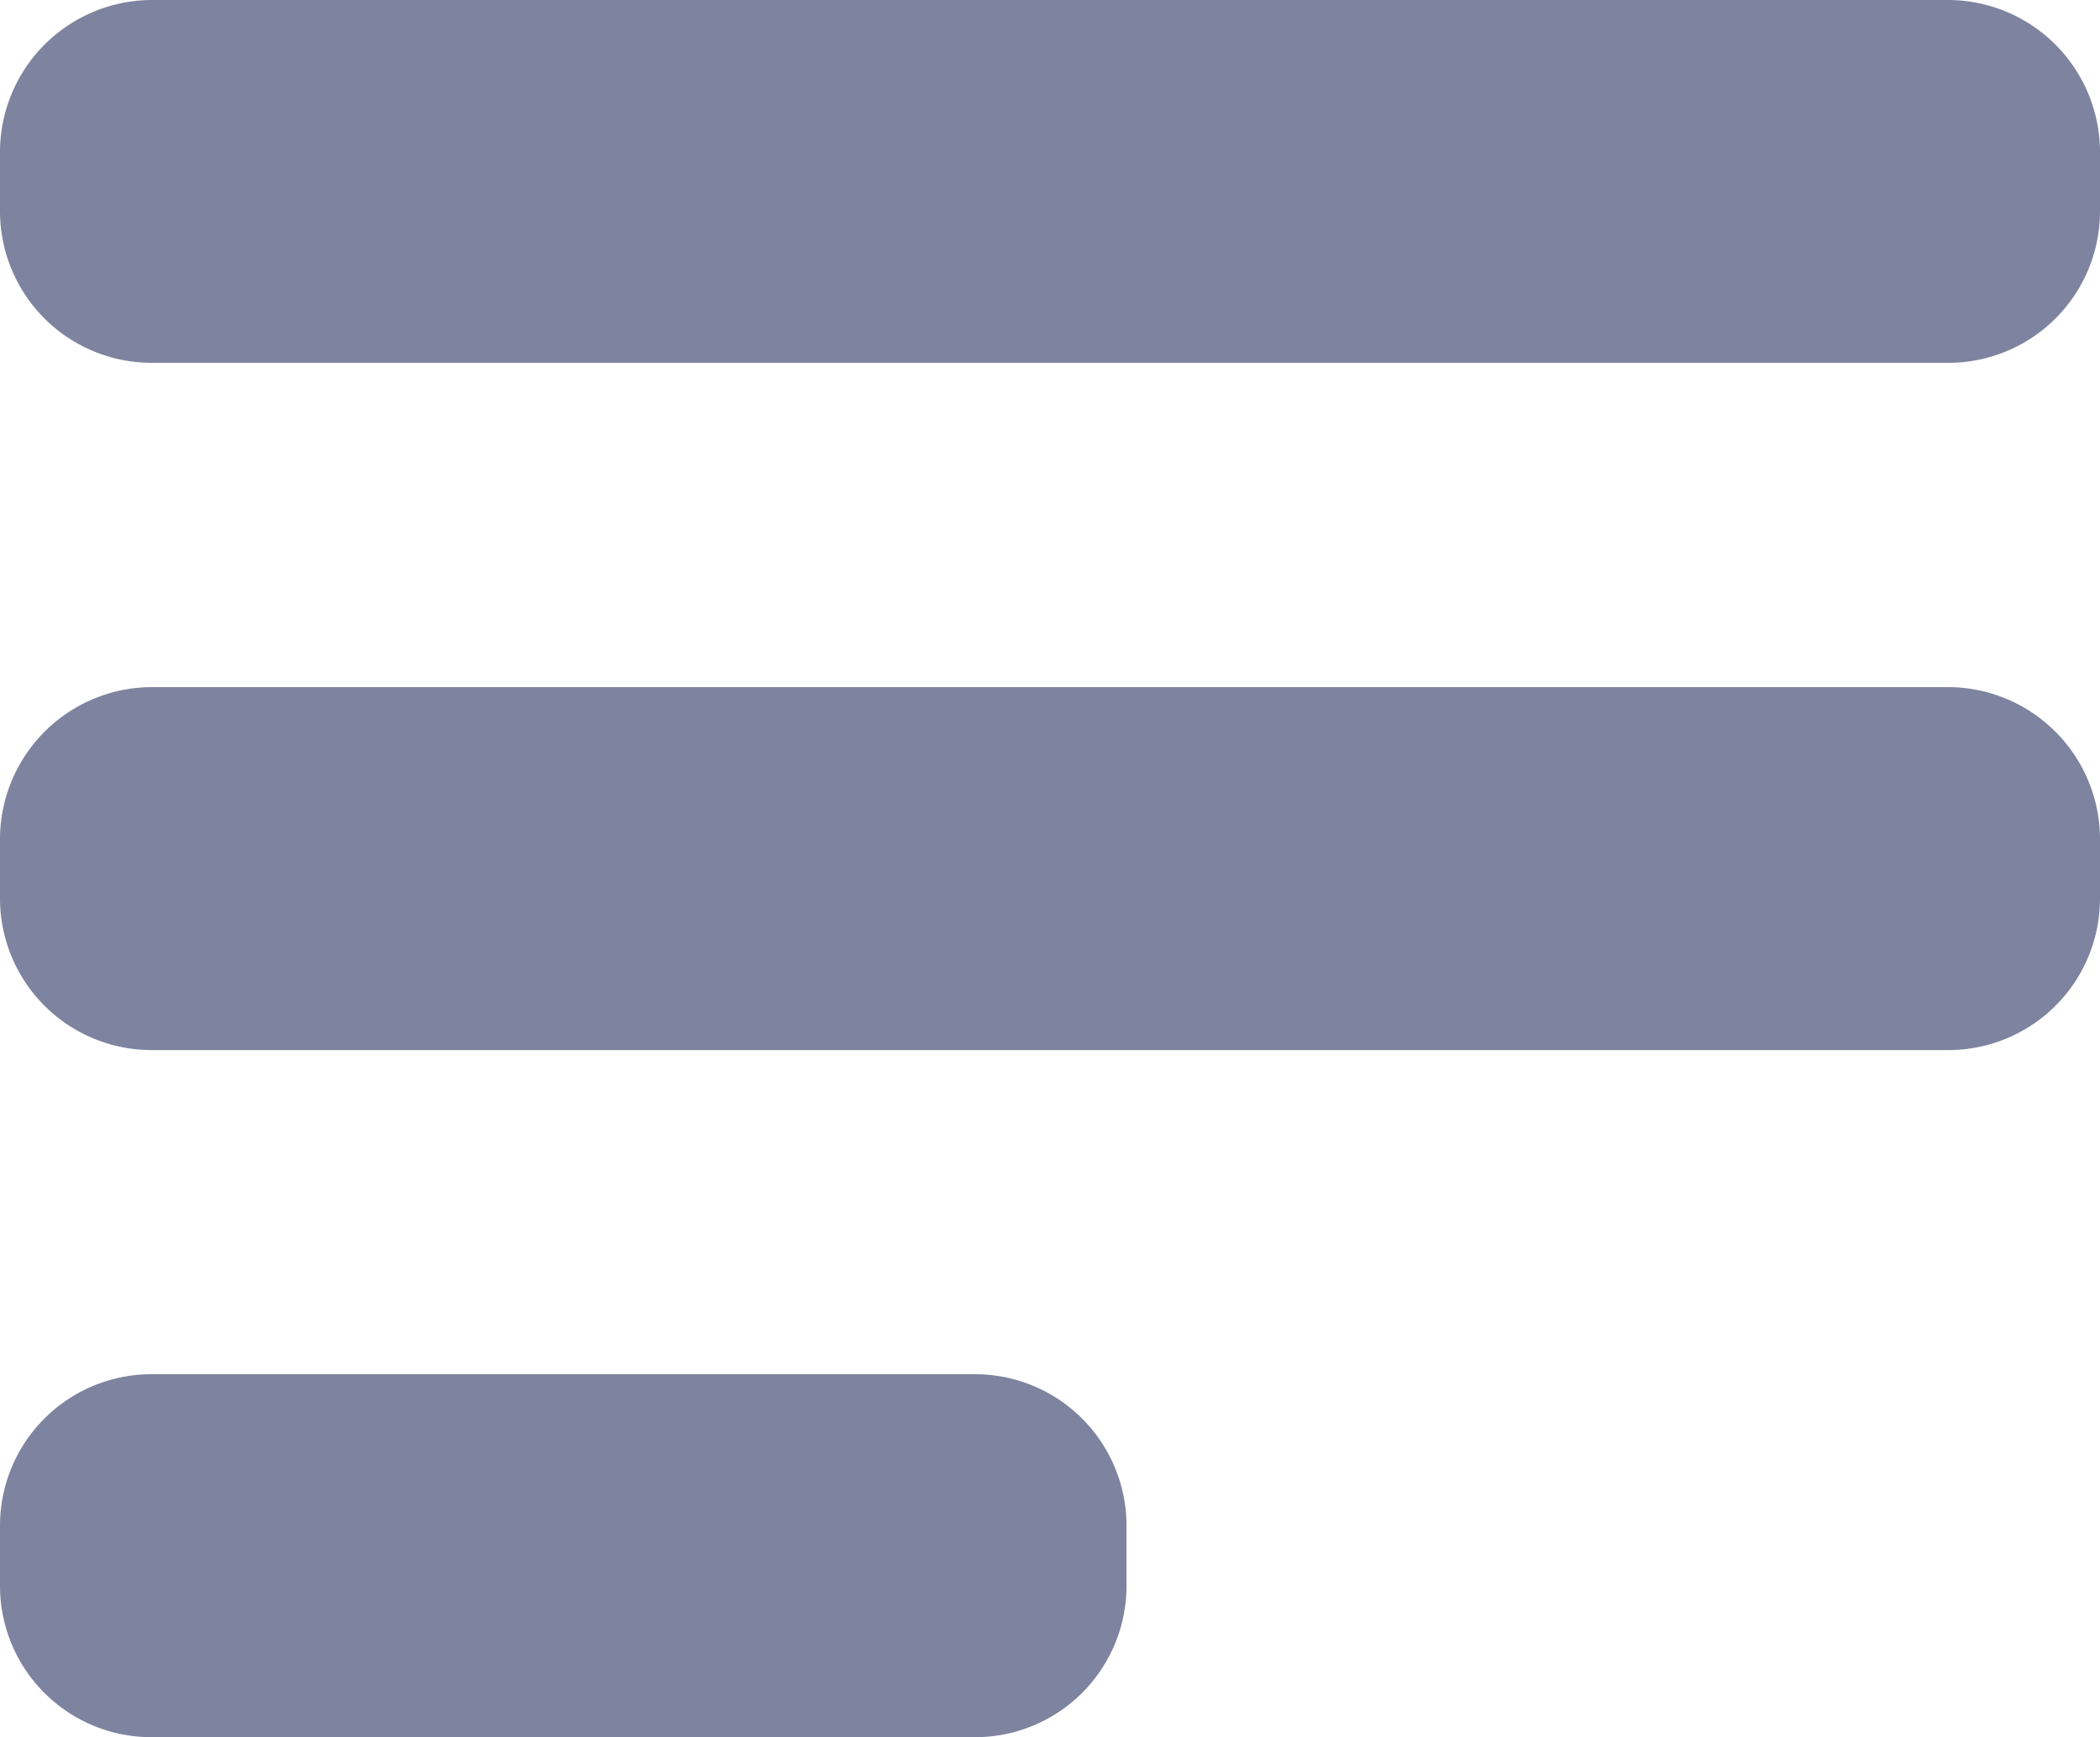 <svg xmlns="http://www.w3.org/2000/svg" width="14" height="11.582" viewBox="0 0 14 11.582"><defs><style>.a{fill:#7e849f;}</style></defs><g transform="translate(0 -0.209)"><path class="a" d="M12.99,0H1.01A1.015,1.015,0,0,0,0,1v.407A1.011,1.011,0,0,0,1.01,2.419H12.99A1.011,1.011,0,0,0,14,1.41V1A1.015,1.015,0,0,0,12.99,0Z" transform="translate(0 0.209)"/><path class="a" d="M12.99,0H1.01A1.015,1.015,0,0,0,0,1v.41A1.011,1.011,0,0,0,1.01,2.42H12.99A1.011,1.011,0,0,0,14,1.41V1a1.015,1.015,0,0,0-1.01-1Z" transform="translate(0 4.79)"/><path class="a" d="M1.01,0H6.5a1.01,1.01,0,0,1,1.01,1.01v.4A1.009,1.009,0,0,1,6.5,2.42H1.009A1.009,1.009,0,0,1,0,1.41v-.4A1.01,1.01,0,0,1,1.01,0Z" transform="translate(0 9.371)"/></g></svg>
